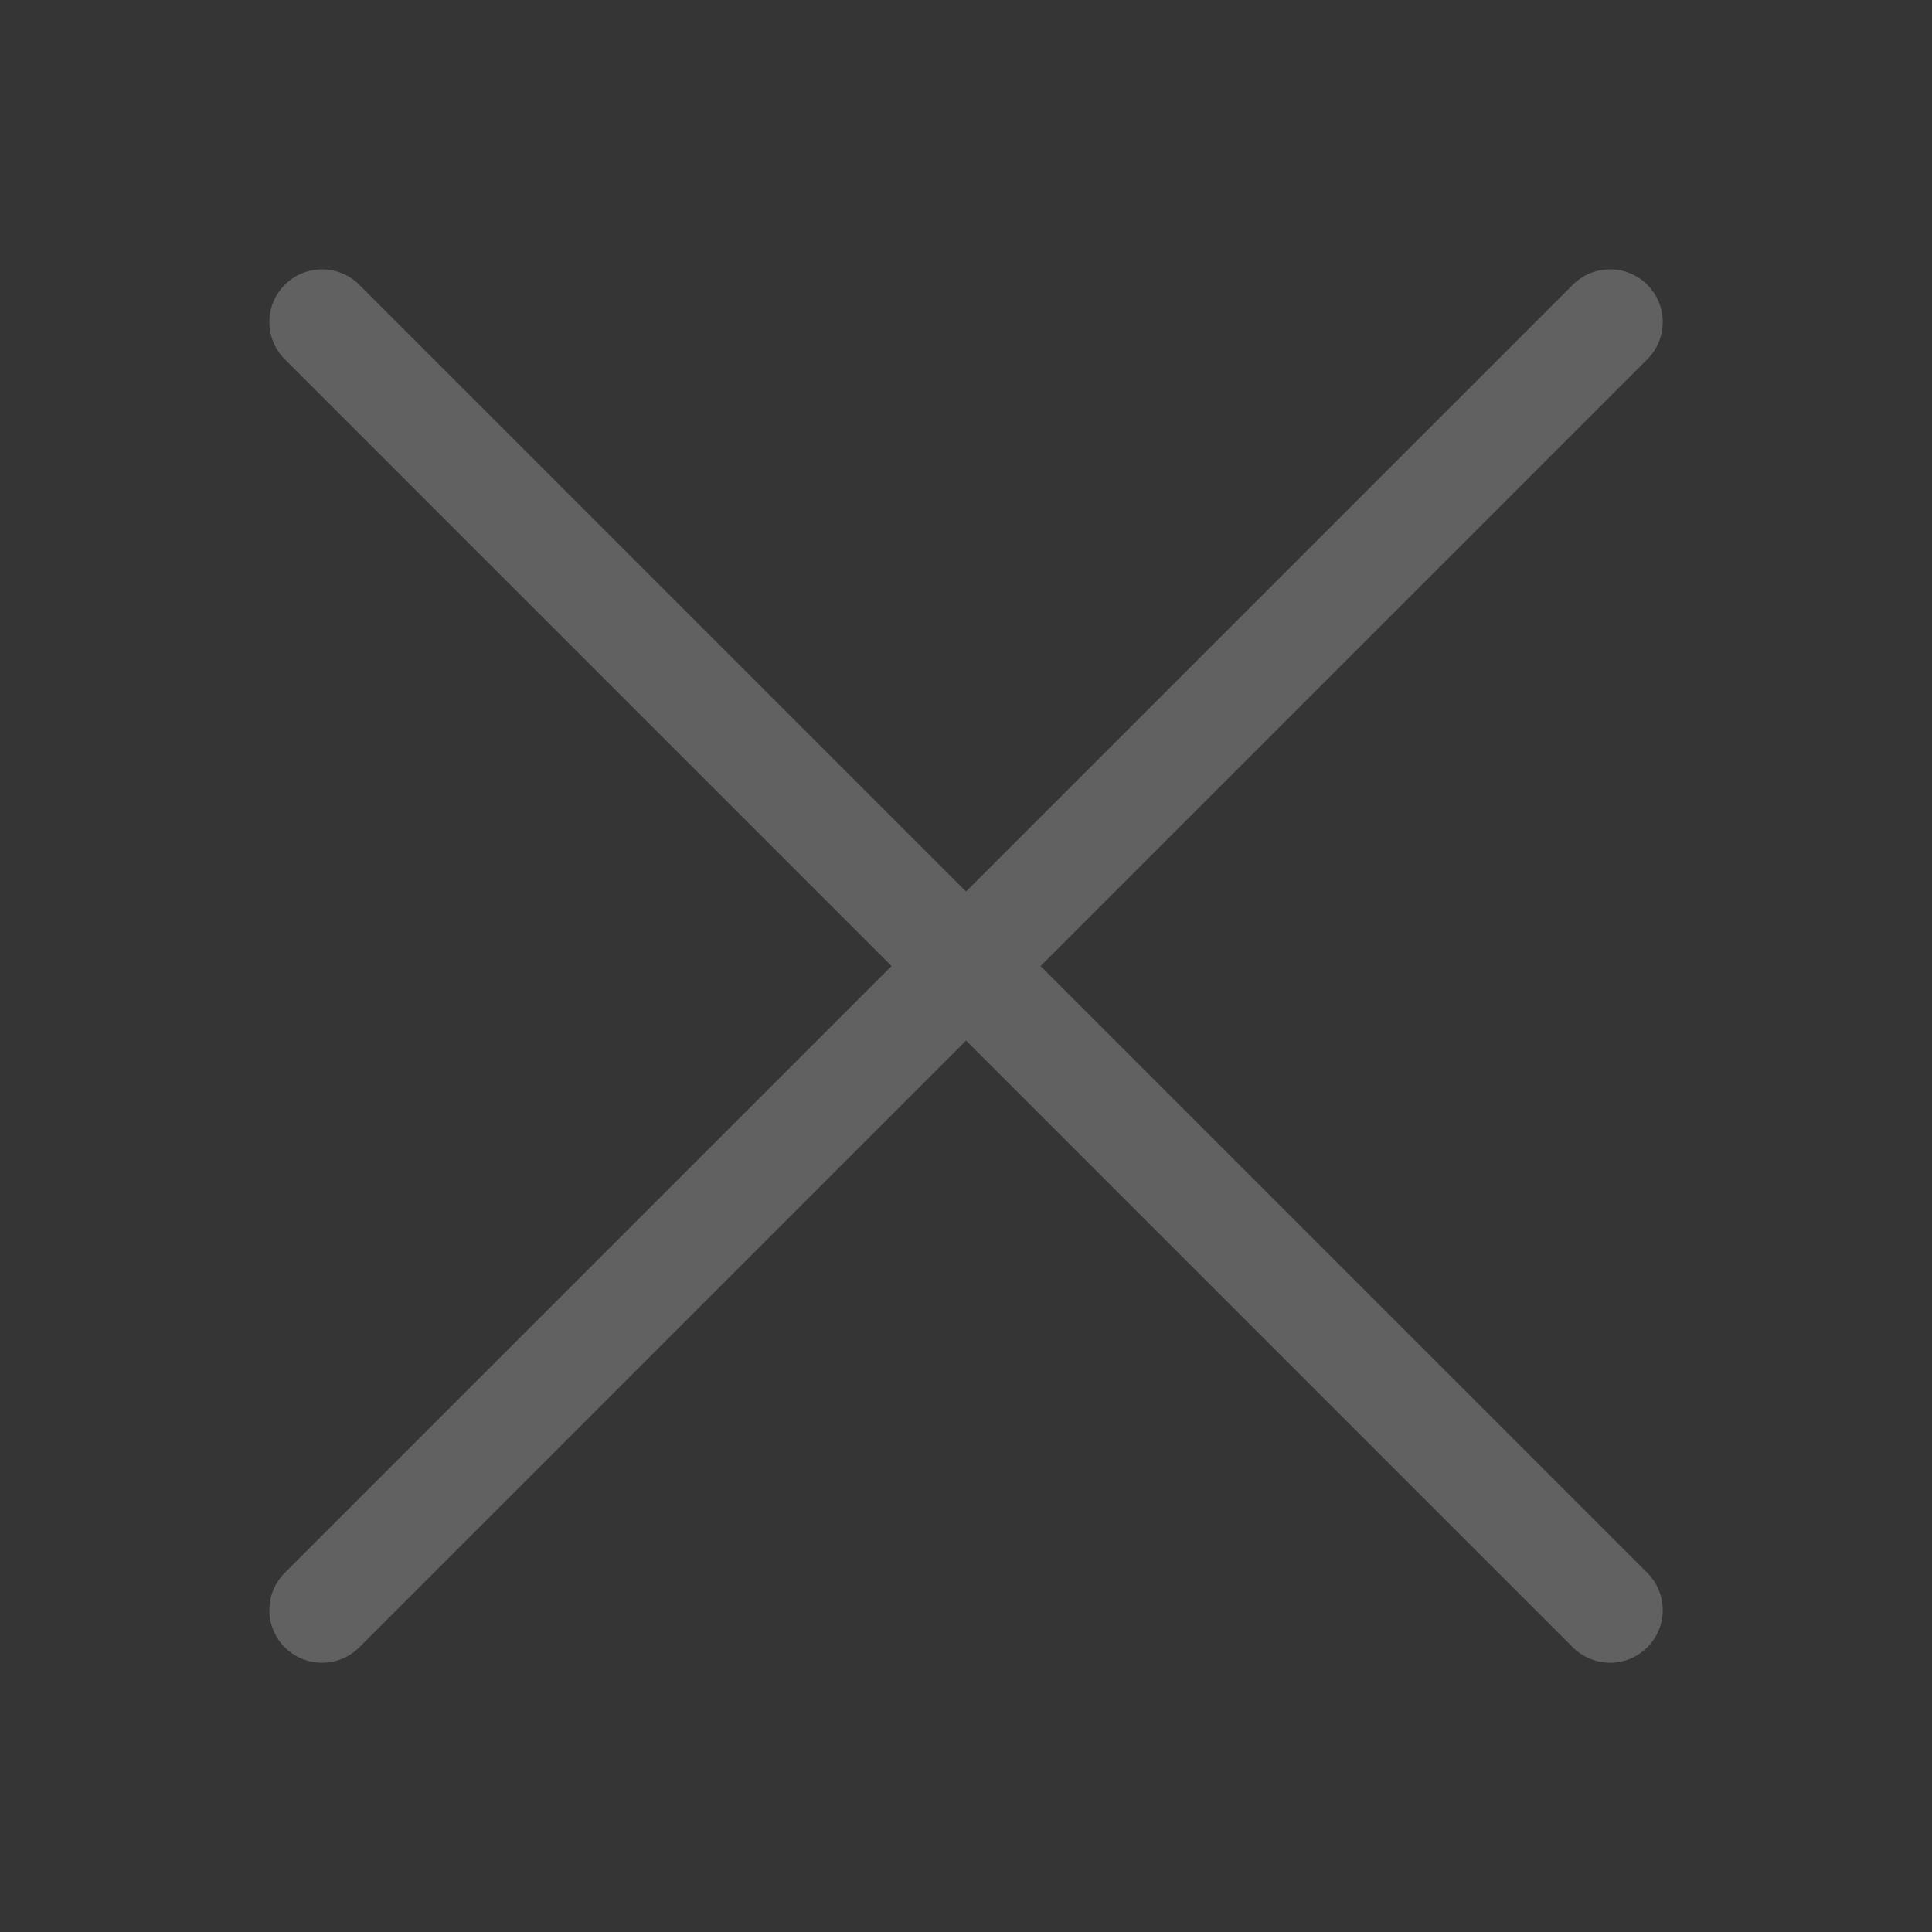 <svg width="22" height="22" viewBox="0 0 22 22" fill="none" xmlns="http://www.w3.org/2000/svg">
<rect x="0" y="0" width="22" height="22" fill="#333333" stroke="none"/>
<g id="&#240;&#159;&#166;&#134; icon &#34;close&#34;">
<path id="Vector" d="M0 0H22V22H0V0Z" fill="white" fill-opacity="0.01"/>
<g id="Group">
<path id="Vector_2" d="M3.667 3.667L18.334 18.334" stroke="#616161" stroke-width="1.2" stroke-linecap="round" stroke-linejoin="round"/>
<path id="Vector_3" d="M3.667 18.334L18.334 3.667" stroke="#616161" stroke-width="1.2" stroke-linecap="round" stroke-linejoin="round"/>
</g>
</g>
</svg>
